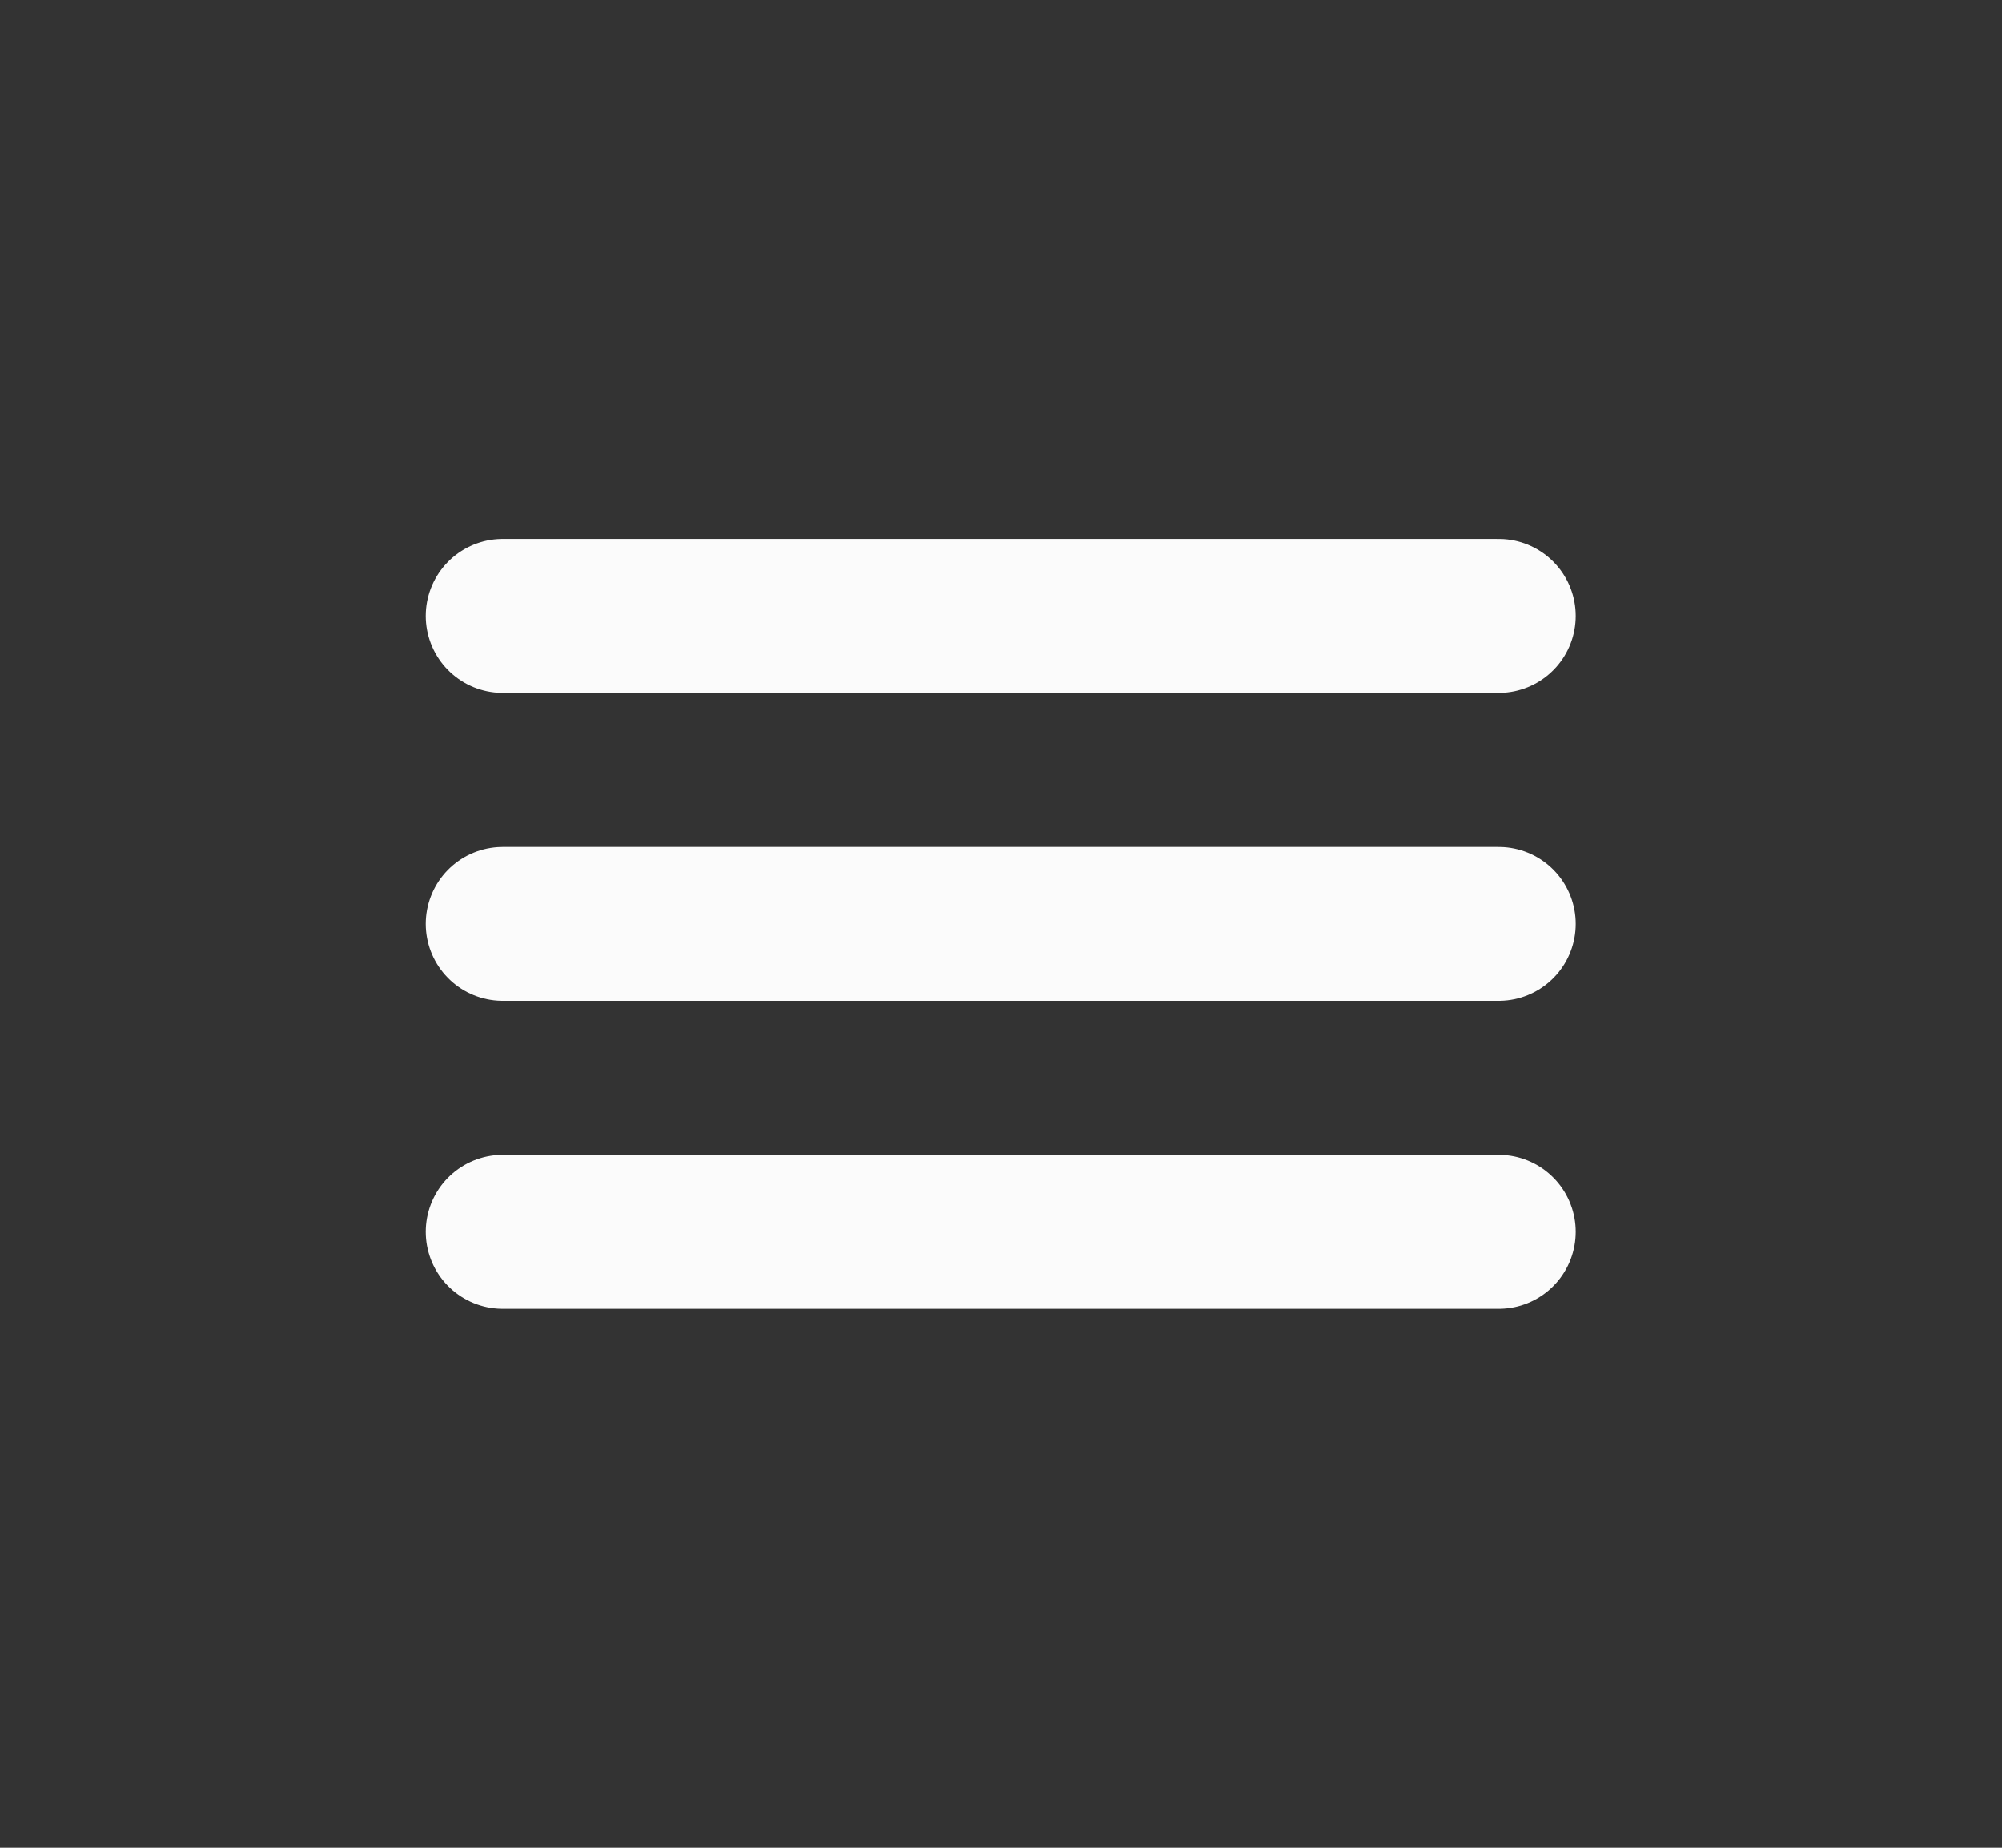 <svg width="26" height="24" viewBox="0 0 26 24" fill="none" xmlns="http://www.w3.org/2000/svg">
<rect x="0" y="0" width="26" height="24" fill="#333333" stroke="none"/>
<path d="M6.53 8H19.463" stroke="#FBFBFB" stroke-width="2" stroke-linecap="round" stroke-linejoin="round"/>
<path d="M6.53 12H19.463" stroke="#FBFBFB" stroke-width="2" stroke-linecap="round" stroke-linejoin="round"/>
<path d="M6.53 16H19.463" stroke="#FBFBFB" stroke-width="2" stroke-linecap="round" stroke-linejoin="round"/>
</svg>
